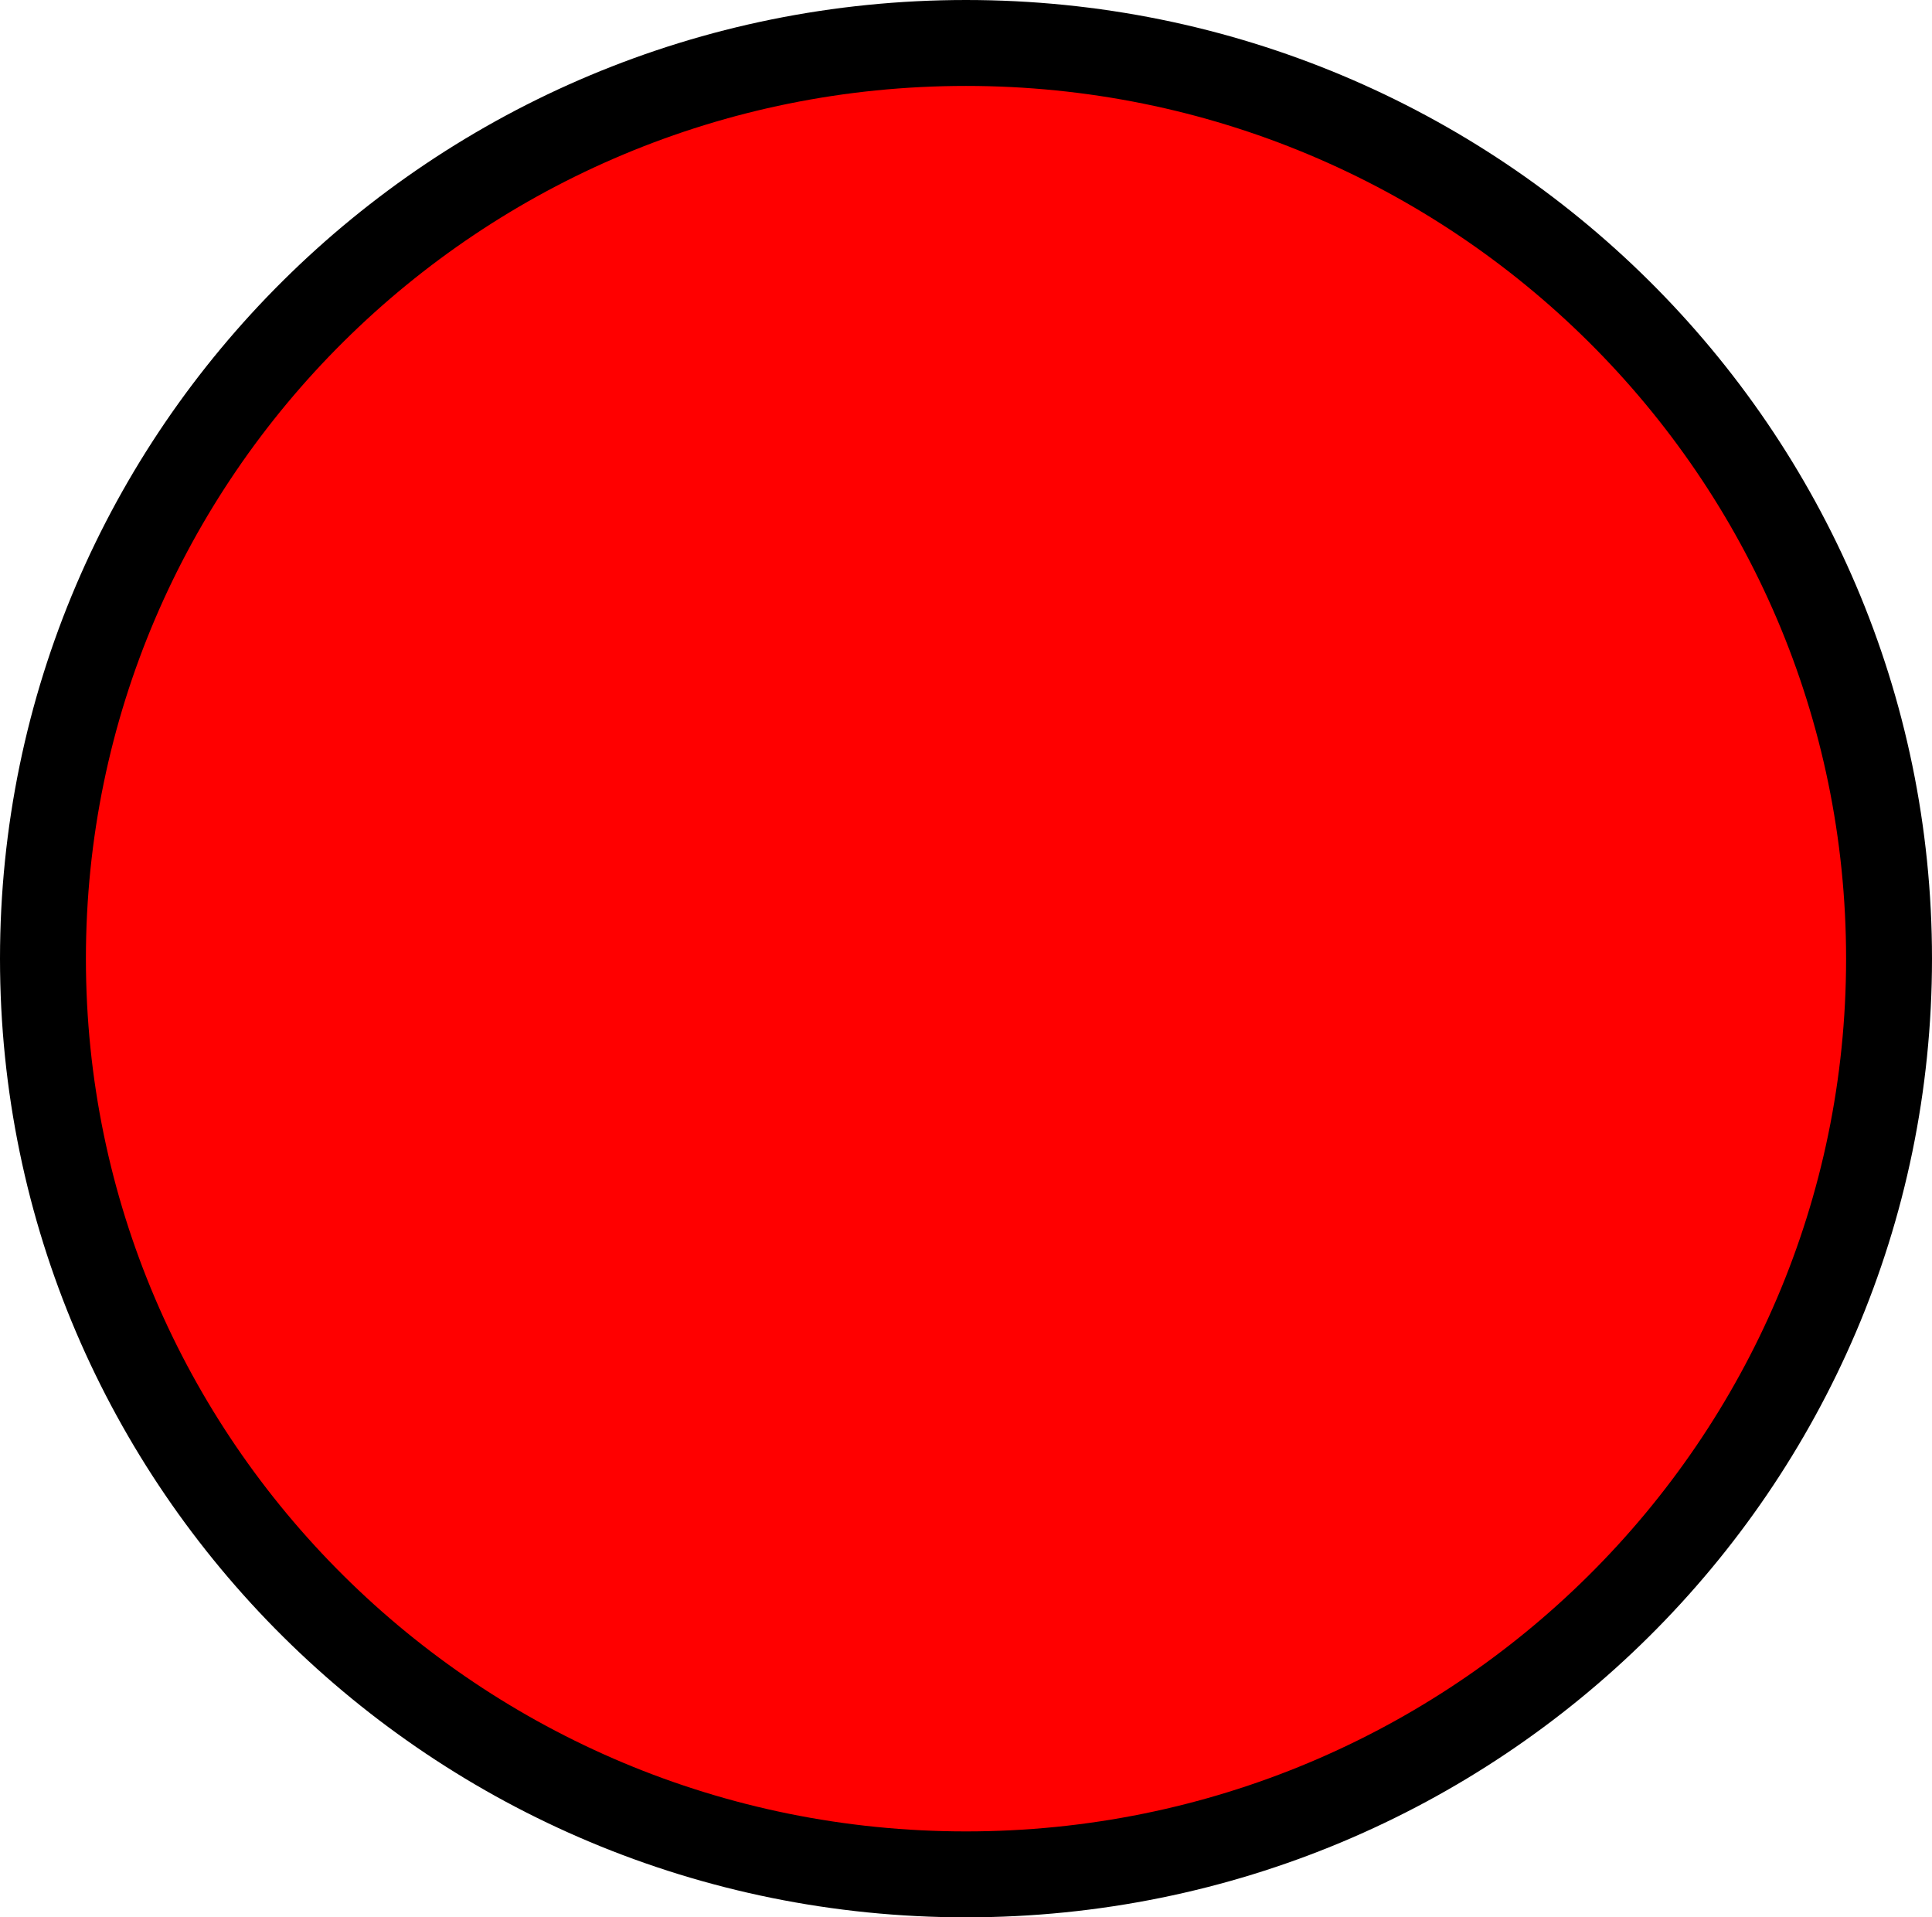 <svg version="1.1" xmlns="http://www.w3.org/2000/svg" xmlns:xlink="http://www.w3.org/1999/xlink" width="22.49" height="22.314" viewBox="0,0,22.49,22.314"><g transform="translate(-228.755,-168.843)"><g data-paper-data="{&quot;isPaintingLayer&quot;:true}" fill="#ff0000" fill-rule="nonzero" stroke="#000000" stroke-width="1" stroke-linecap="butt" stroke-linejoin="miter" stroke-miterlimit="10" stroke-dasharray="" stroke-dashoffset="0" style="mix-blend-mode: normal"><path d="M250.745,180c0,5.886 -4.811,10.657 -10.745,10.657c-5.934,0 -10.745,-4.771 -10.745,-10.657c0,-5.886 4.811,-10.657 10.745,-10.657c5.934,0 10.745,4.771 10.745,10.657z"/></g></g></svg>